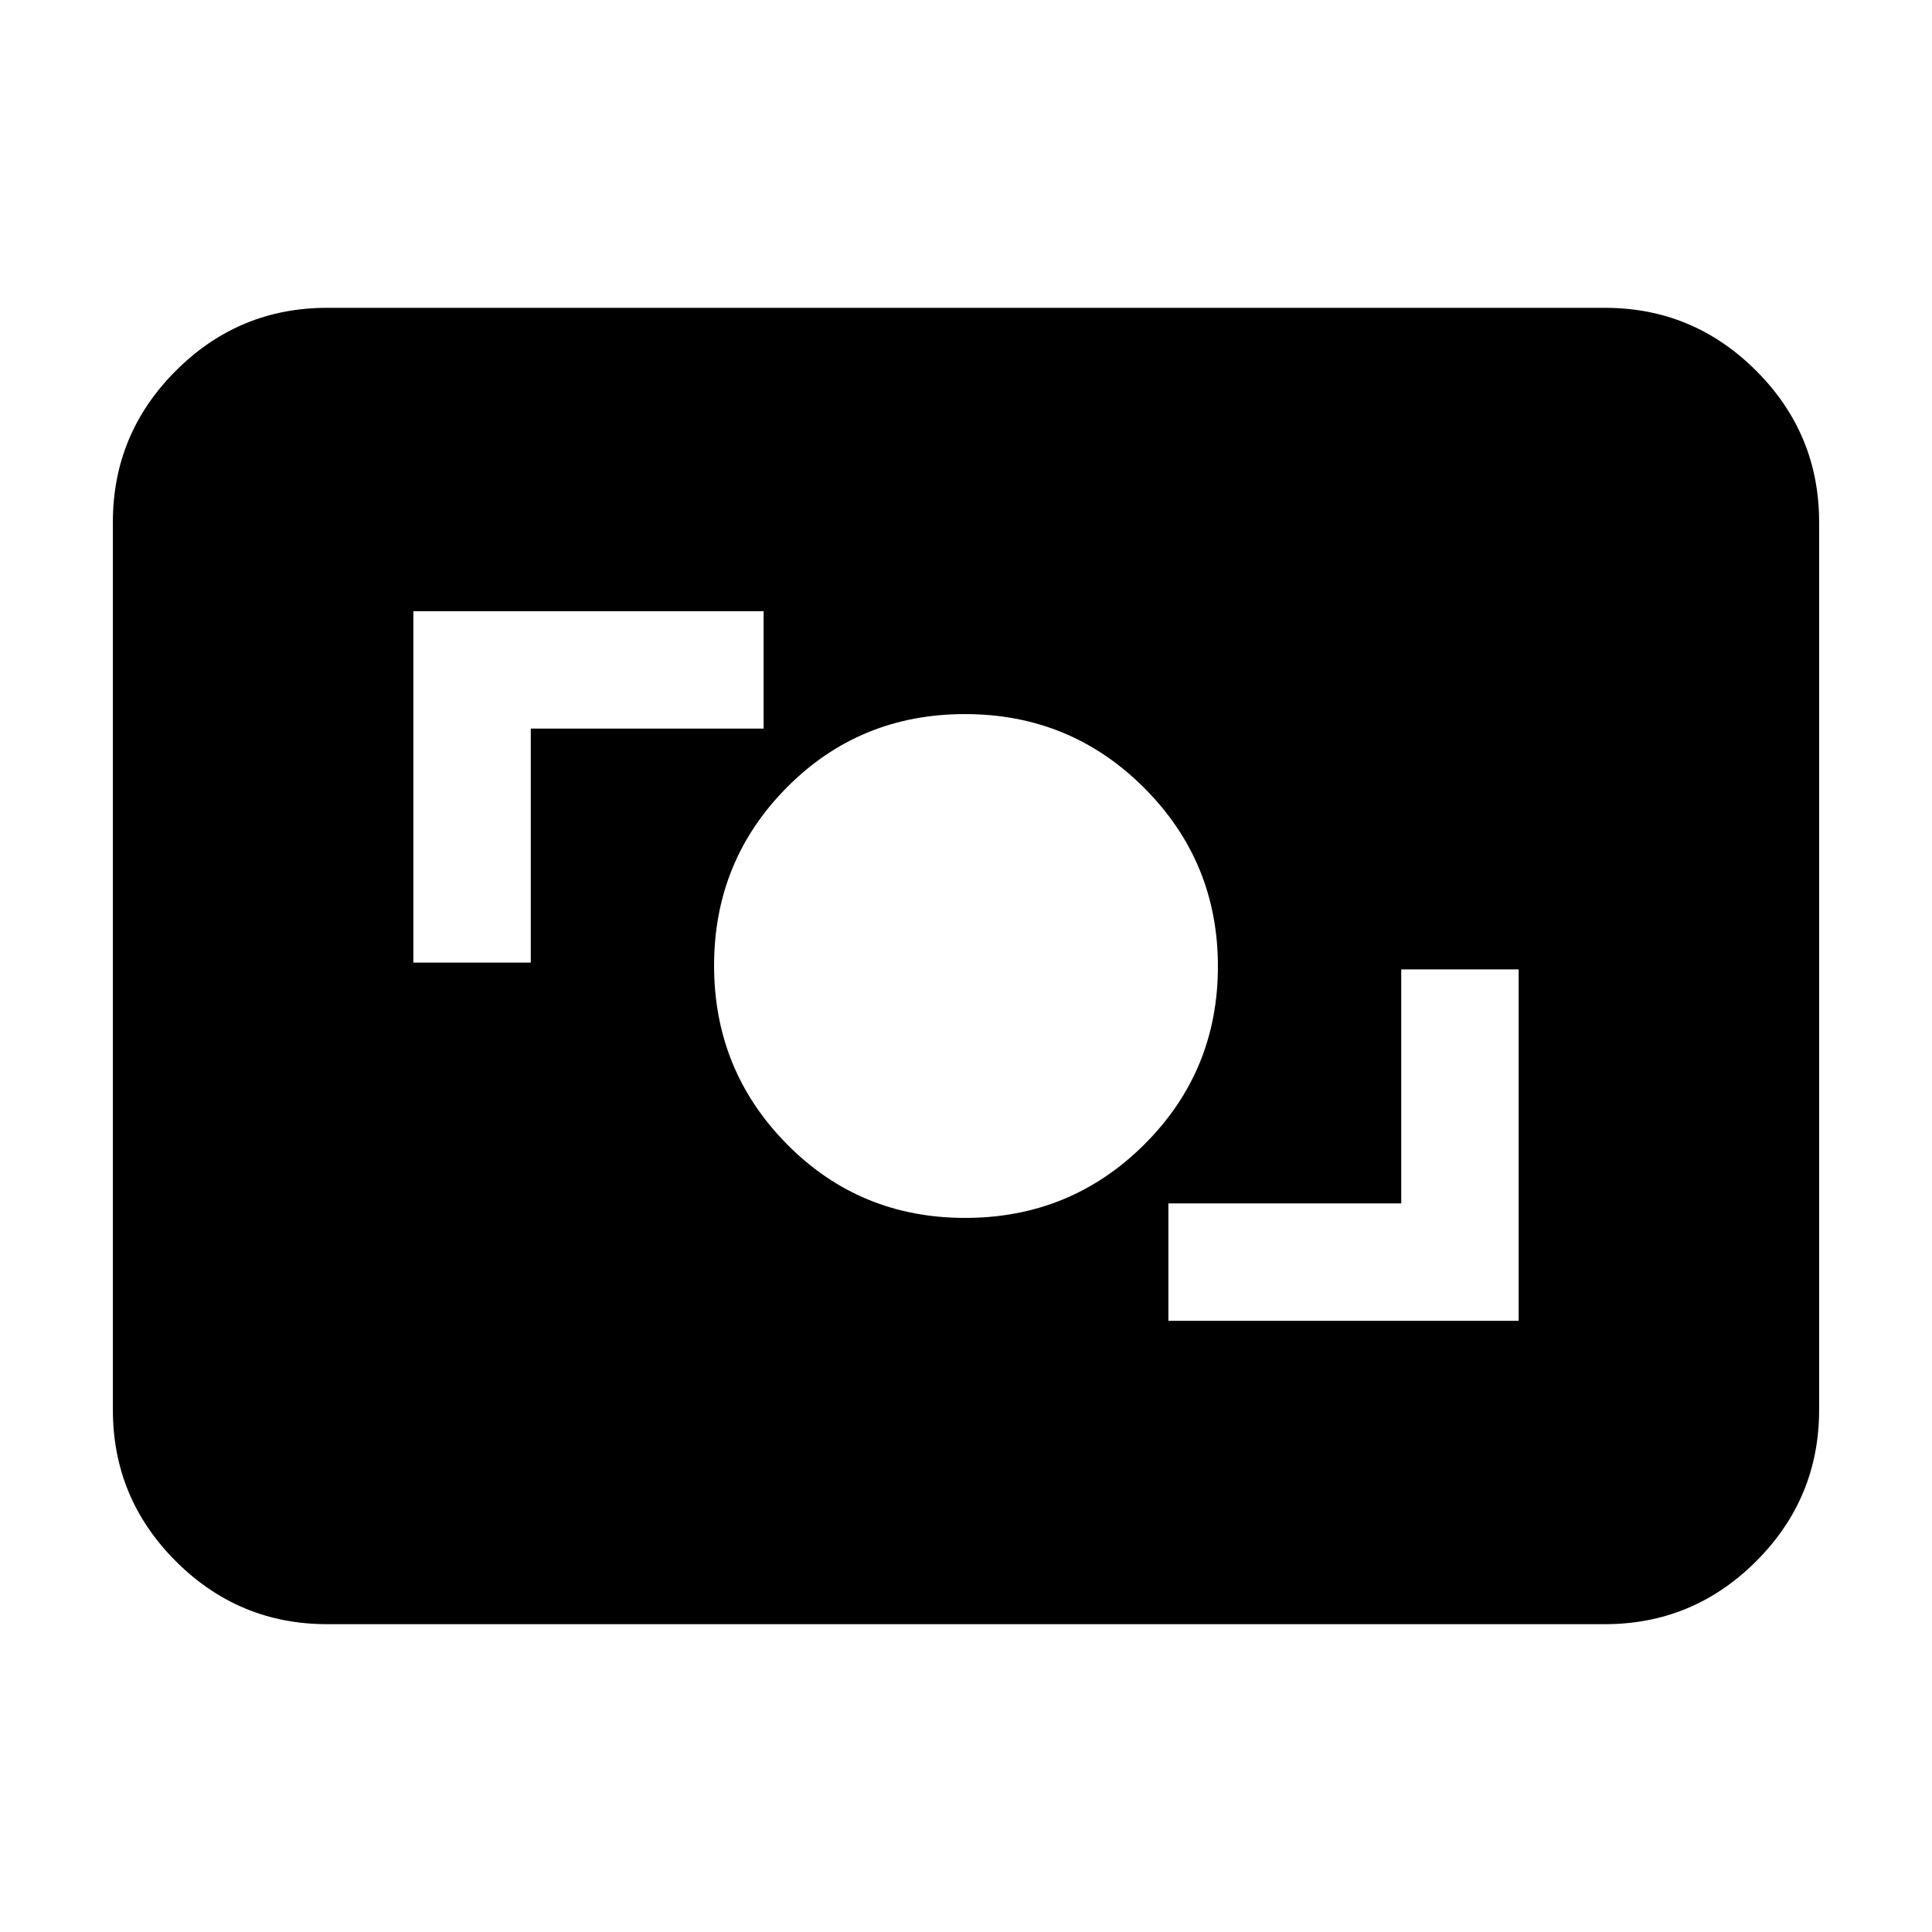 <svg xmlns="http://www.w3.org/2000/svg" height="20" viewBox="0 -960 960 960" width="20"><path d="M162.565-152.956q-43.922 0-75.2-31.278-31.278-31.278-31.278-75.201v-441.13q0-43.923 31.278-75.201 31.278-31.278 75.2-31.278h634.87q43.922 0 75.2 31.278 31.278 31.278 31.278 75.201v441.13q0 43.923-31.278 75.201-31.278 31.278-75.2 31.278h-634.87Zm418-150.74h174.044v-174.608h-58.348v116.261H580.565v58.347Zm-101.002-51.13q52.365 0 88.988-36.45t36.623-88.522q0-52.072-36.656-88.724t-89.022-36.652q-52.366 0-88.518 36.45t-36.152 88.522q0 52.072 36.186 88.724 36.185 36.652 88.551 36.652Zm-274.172-126.87h58.348v-116.261h115.696v-58.347H205.391v174.608Z"/></svg>